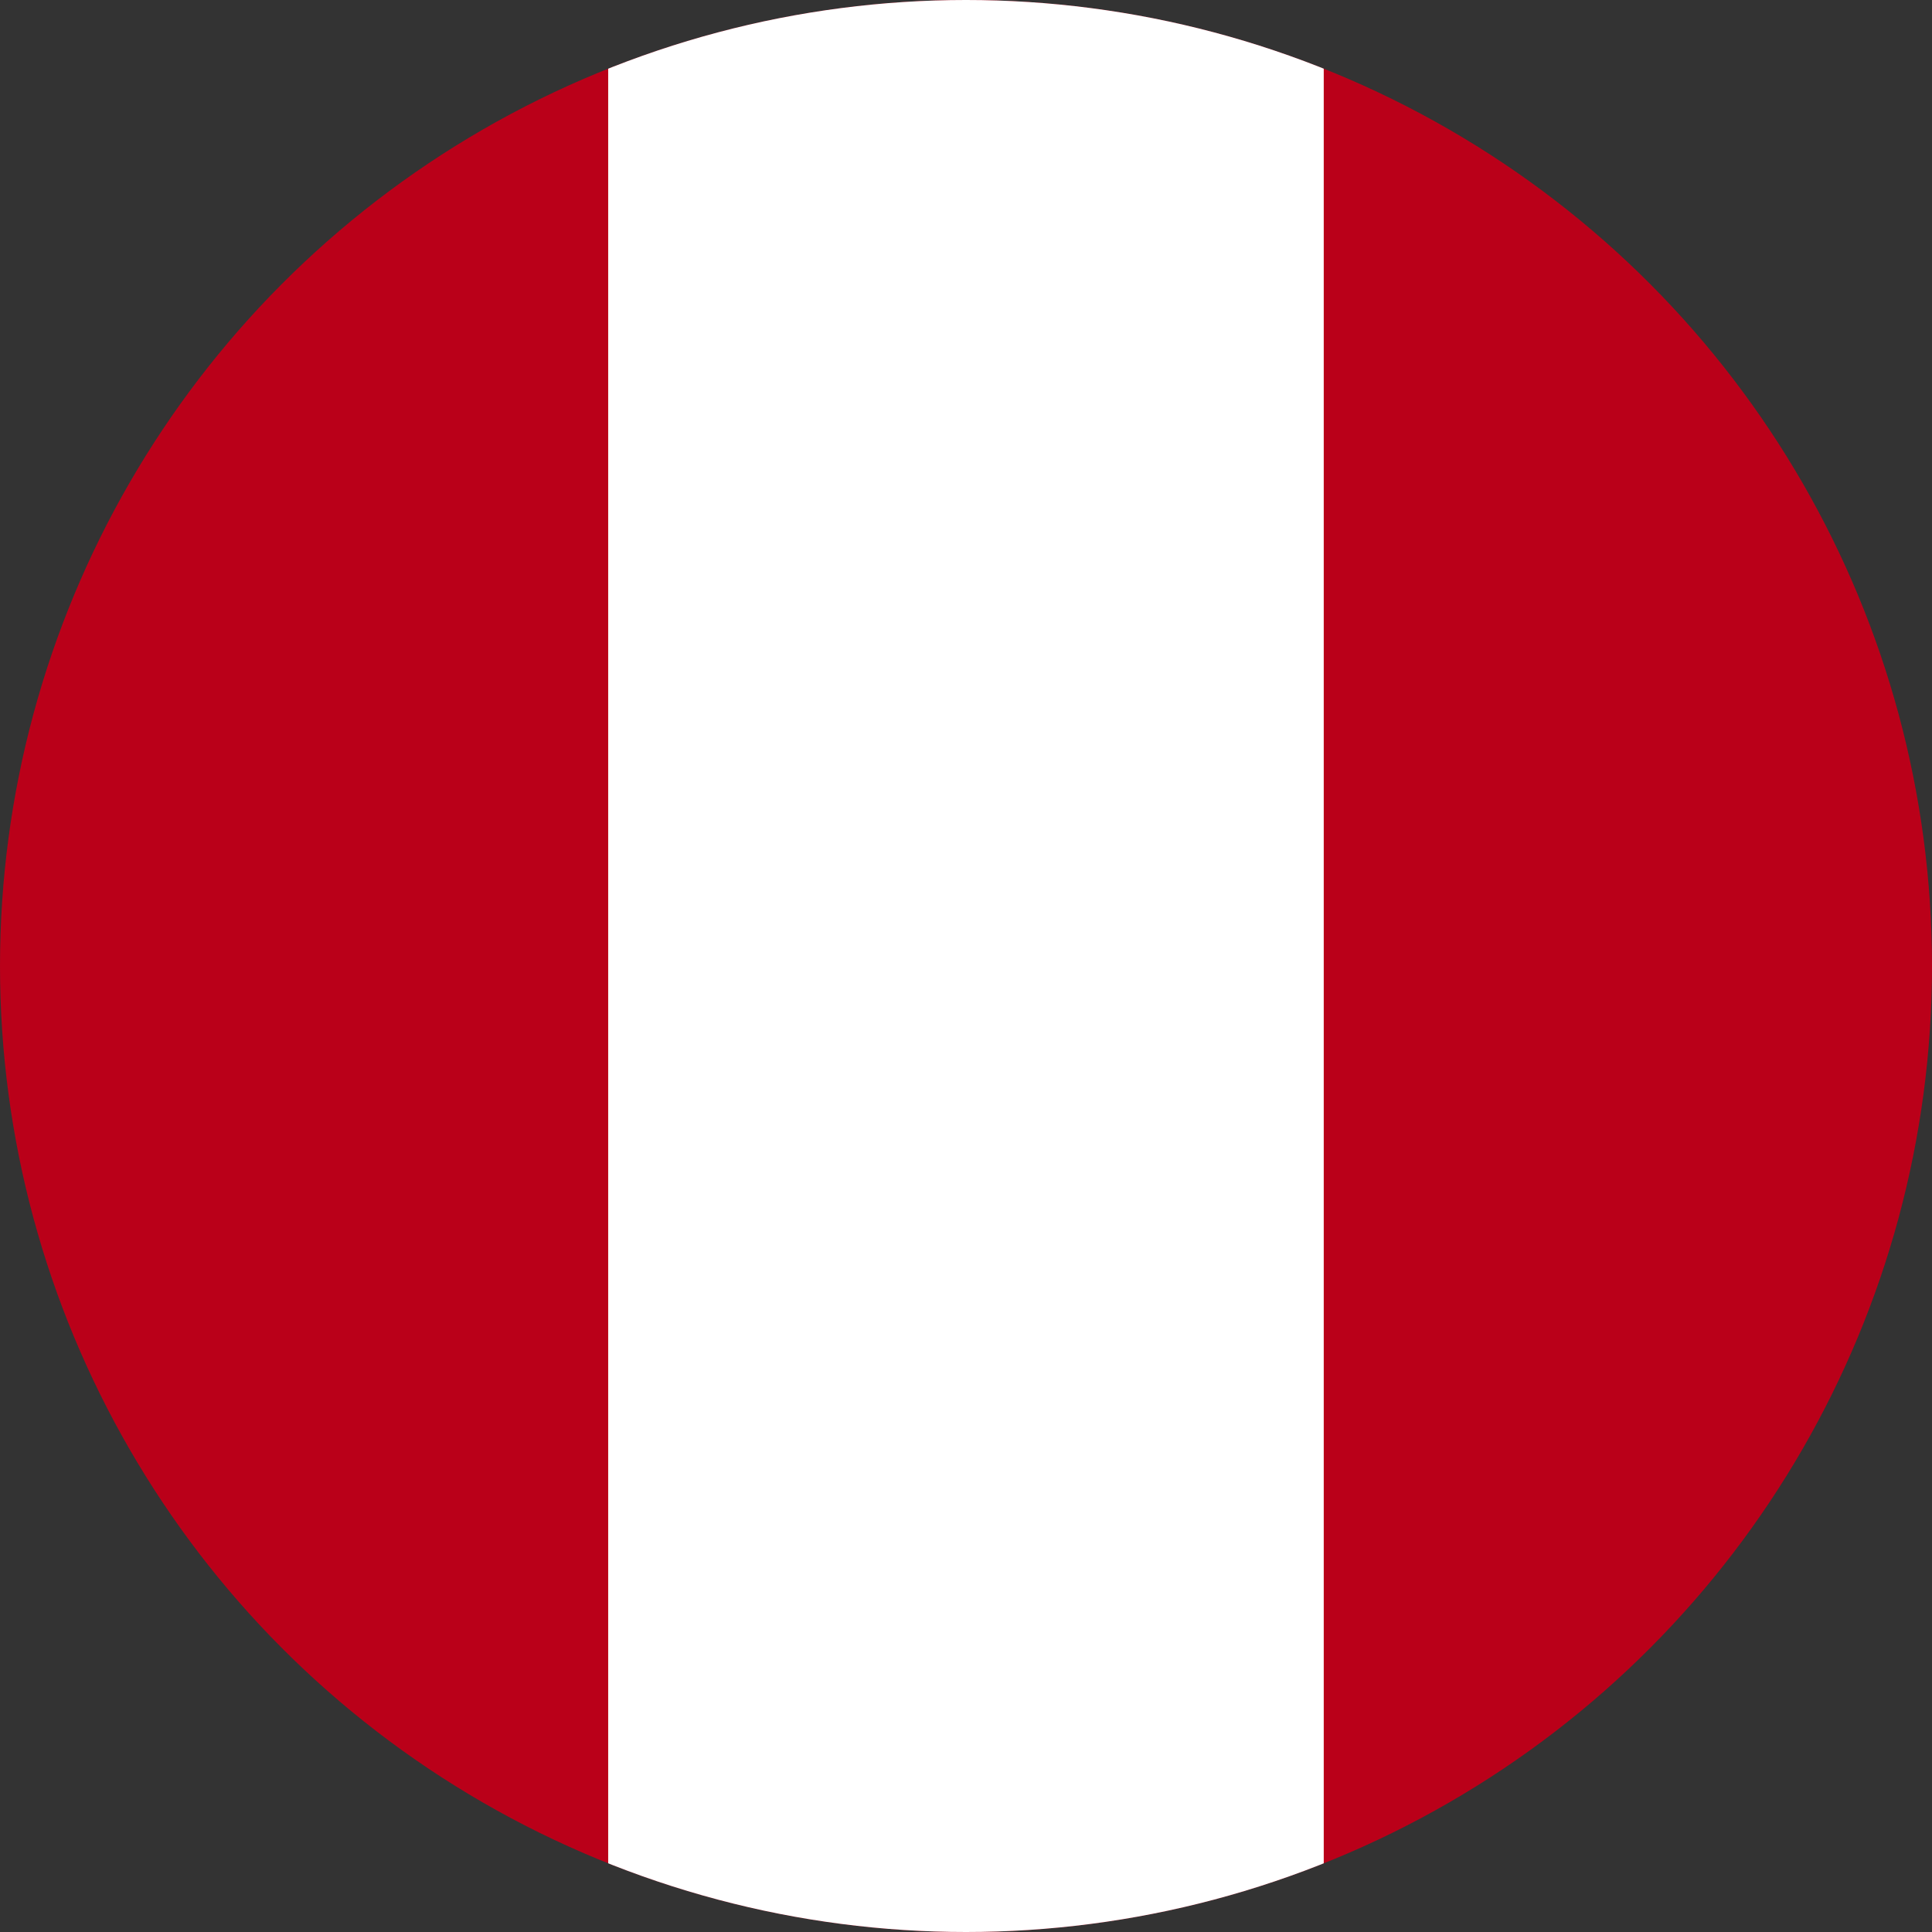 <svg xmlns="http://www.w3.org/2000/svg" xmlns:xlink="http://www.w3.org/1999/xlink" width="36" height="36" viewBox="0 0 36 36"><rect x="0" y="0" width="36" height="36" fill="#333333" stroke="none"/><defs><clipPath id="a"><circle cx="18" cy="18" r="18" transform="translate(2647 314)" fill="#fff" stroke="#707070" stroke-width="1"/></clipPath><clipPath id="b"><rect width="40" height="36" fill="none"/></clipPath></defs><g transform="translate(-2647 -314)" clip-path="url(#a)"><g transform="translate(2614.92 114.759)"><g transform="translate(30.079 199.241)" clip-path="url(#b)"><rect width="40" height="36" fill="#ba0019"/><rect width="13.333" height="36" transform="translate(13.334)" fill="#fff"/></g></g></g></svg>